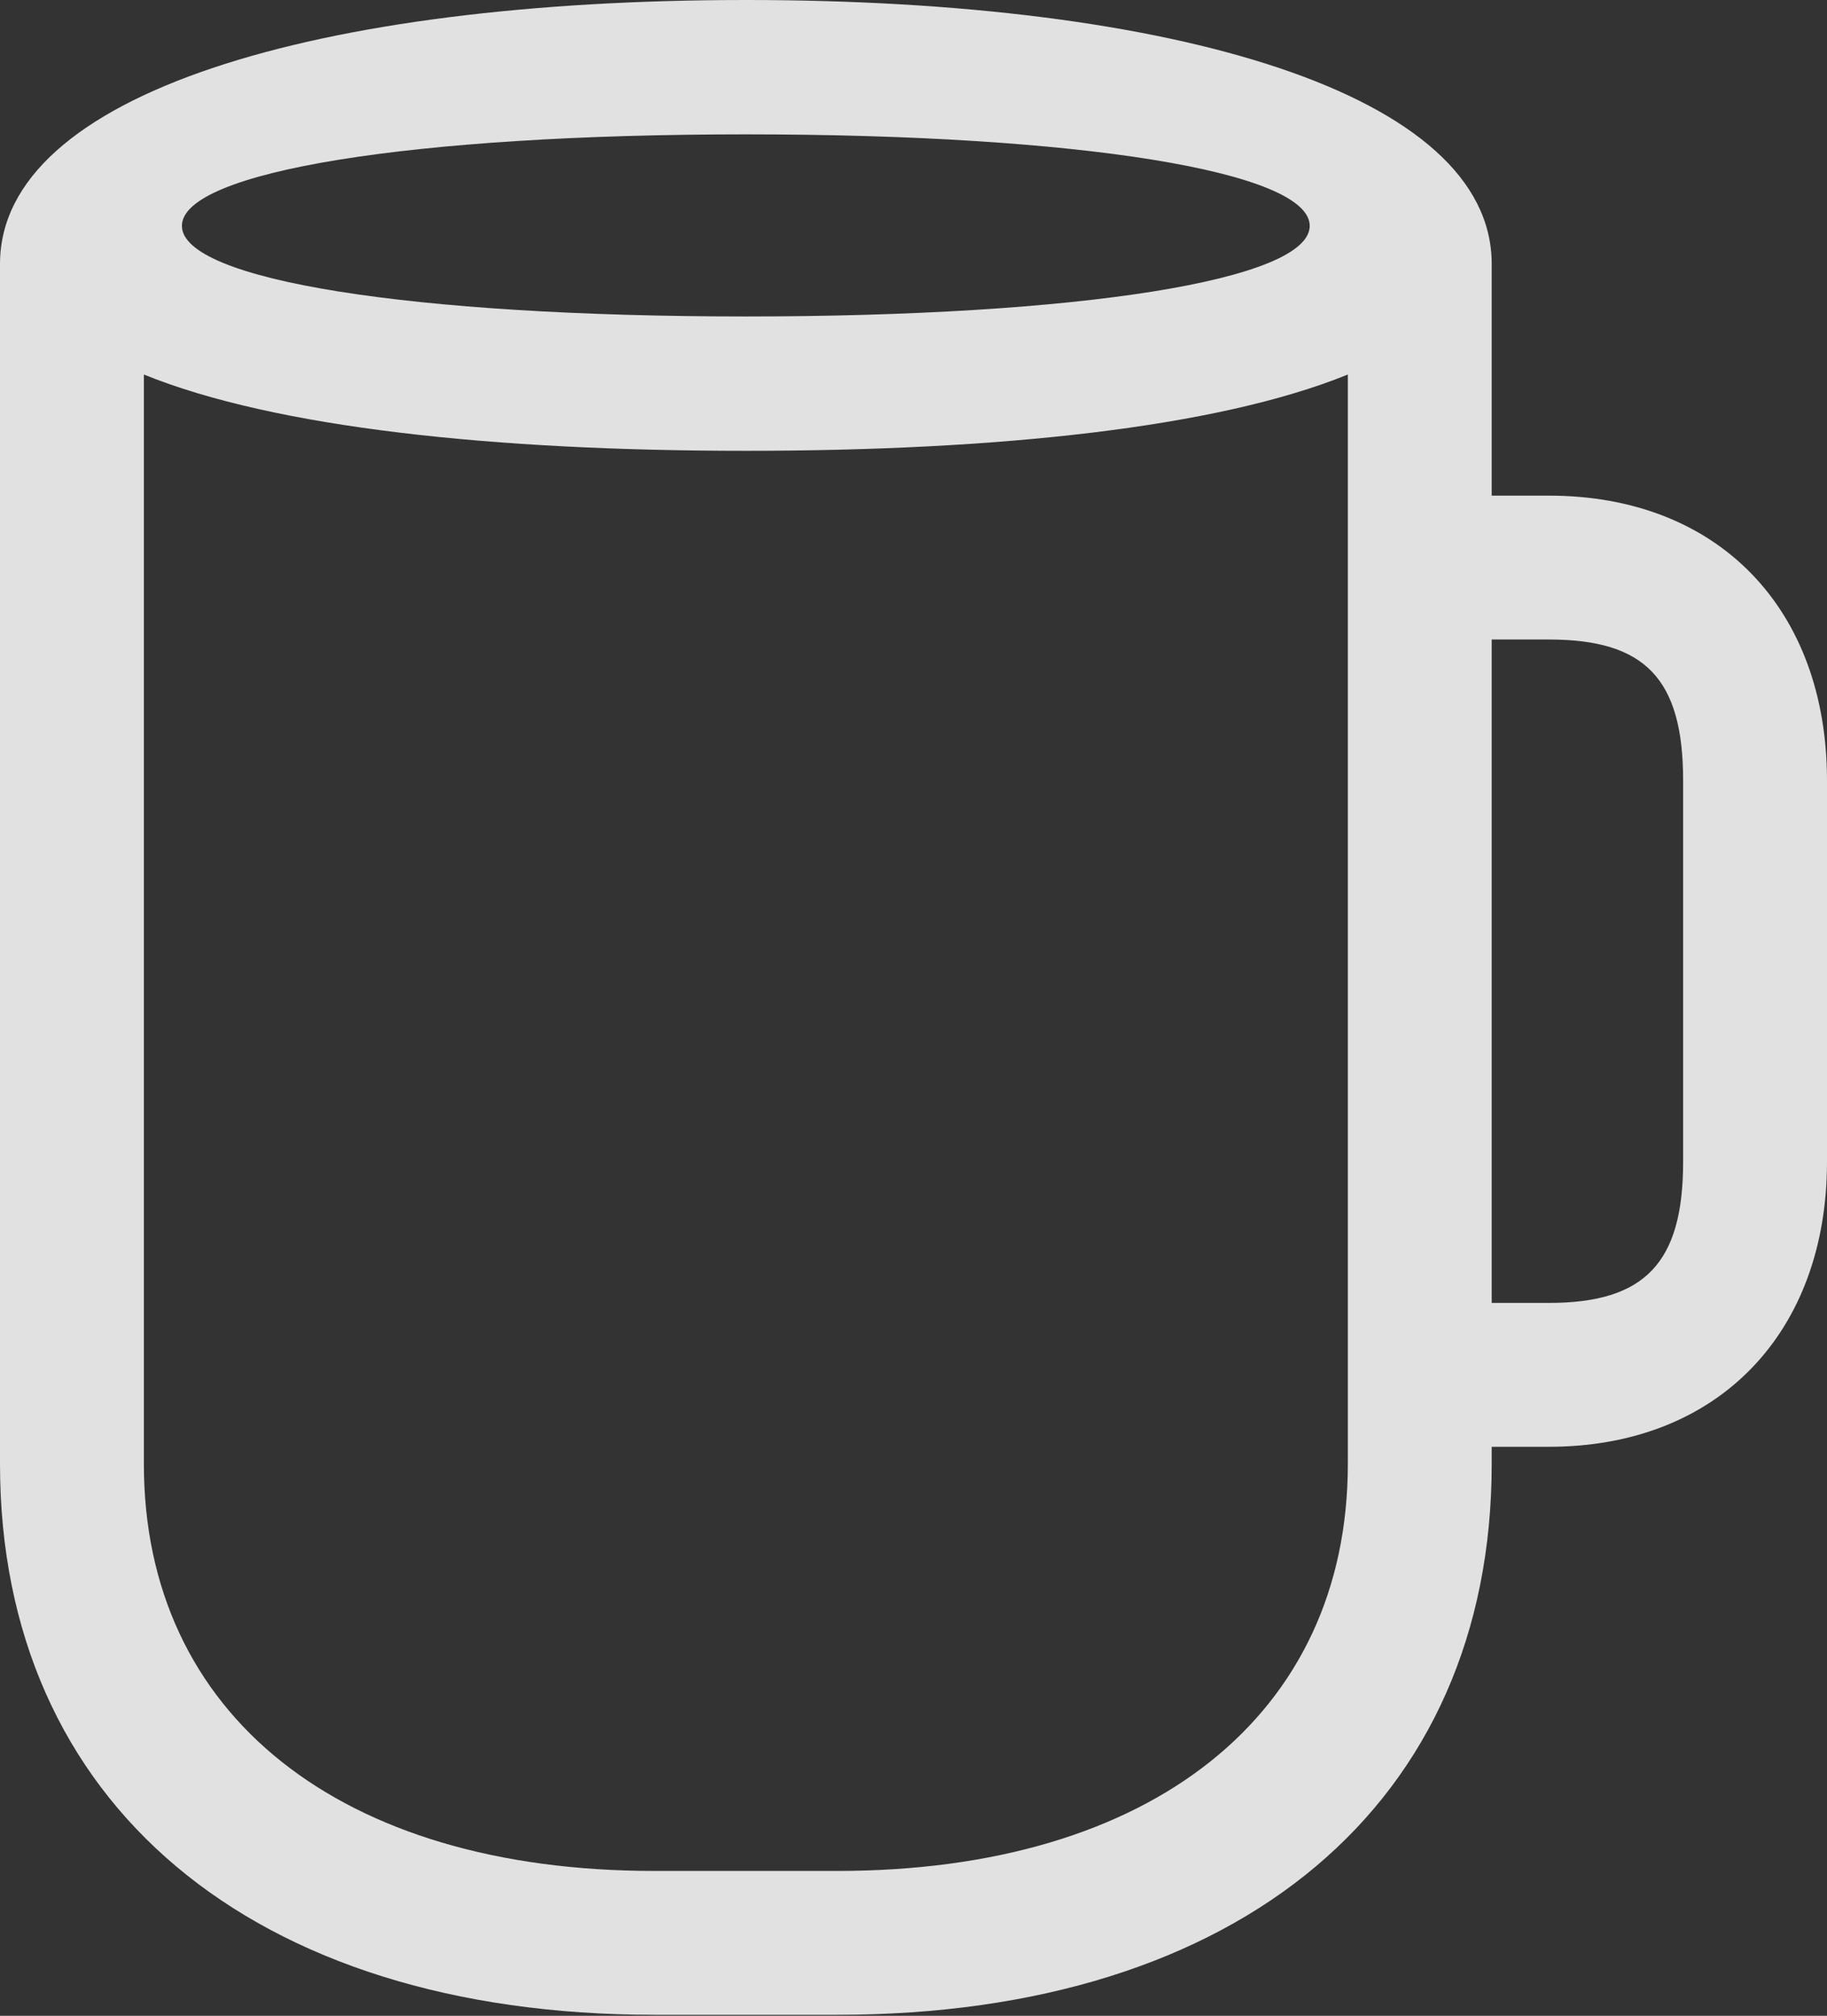 <?xml version="1.0" encoding="UTF-8"?>
<!--Generator: Apple Native CoreSVG 175.5-->
<!DOCTYPE svg
PUBLIC "-//W3C//DTD SVG 1.1//EN"
       "http://www.w3.org/Graphics/SVG/1.1/DTD/svg11.dtd">
<svg version="1.1" xmlns="http://www.w3.org/2000/svg" xmlns:xlink="http://www.w3.org/1999/xlink" width="22.477" height="24.785">
 <rect width="100%" height="100%" fill="#333333" stroke="none"/>
 <g>
  <rect height="24.785" opacity="0" width="22.477" x="0" y="0"/>
  <path d="M8.051 24.773L10.301 24.773C15.258 24.773 18.352 22.172 18.352 18L18.352 3.246C18.352 1.148 14.438 0 9.176 0C3.914 0 0 1.148 0 3.246L0 18C0 22.172 3.105 24.773 8.051 24.773ZM8.051 23.004C4.184 23.004 1.77 21.082 1.77 18L1.77 4.605C3.387 5.262 6.094 5.543 9.176 5.543C12.258 5.543 14.965 5.262 16.582 4.605L16.582 18C16.582 21.082 14.168 23.004 10.301 23.004ZM9.176 3.891C5.074 3.891 2.238 3.445 2.238 2.777C2.238 2.109 5.074 1.652 9.176 1.652C13.277 1.652 16.113 2.109 16.113 2.777C16.113 3.445 13.277 3.891 9.176 3.891ZM17.109 17.789L19.055 17.789C21.141 17.789 22.477 16.383 22.477 14.285L22.477 9.598C22.477 7.488 21.141 6.094 19.055 6.094L17.109 6.094L17.109 7.863L19.055 7.863C20.238 7.863 20.707 8.344 20.707 9.598L20.707 14.285C20.707 15.527 20.238 16.02 19.055 16.02L17.109 16.02Z" fill="#ffffff" fill-opacity="0.85"/>
 </g>
</svg>
